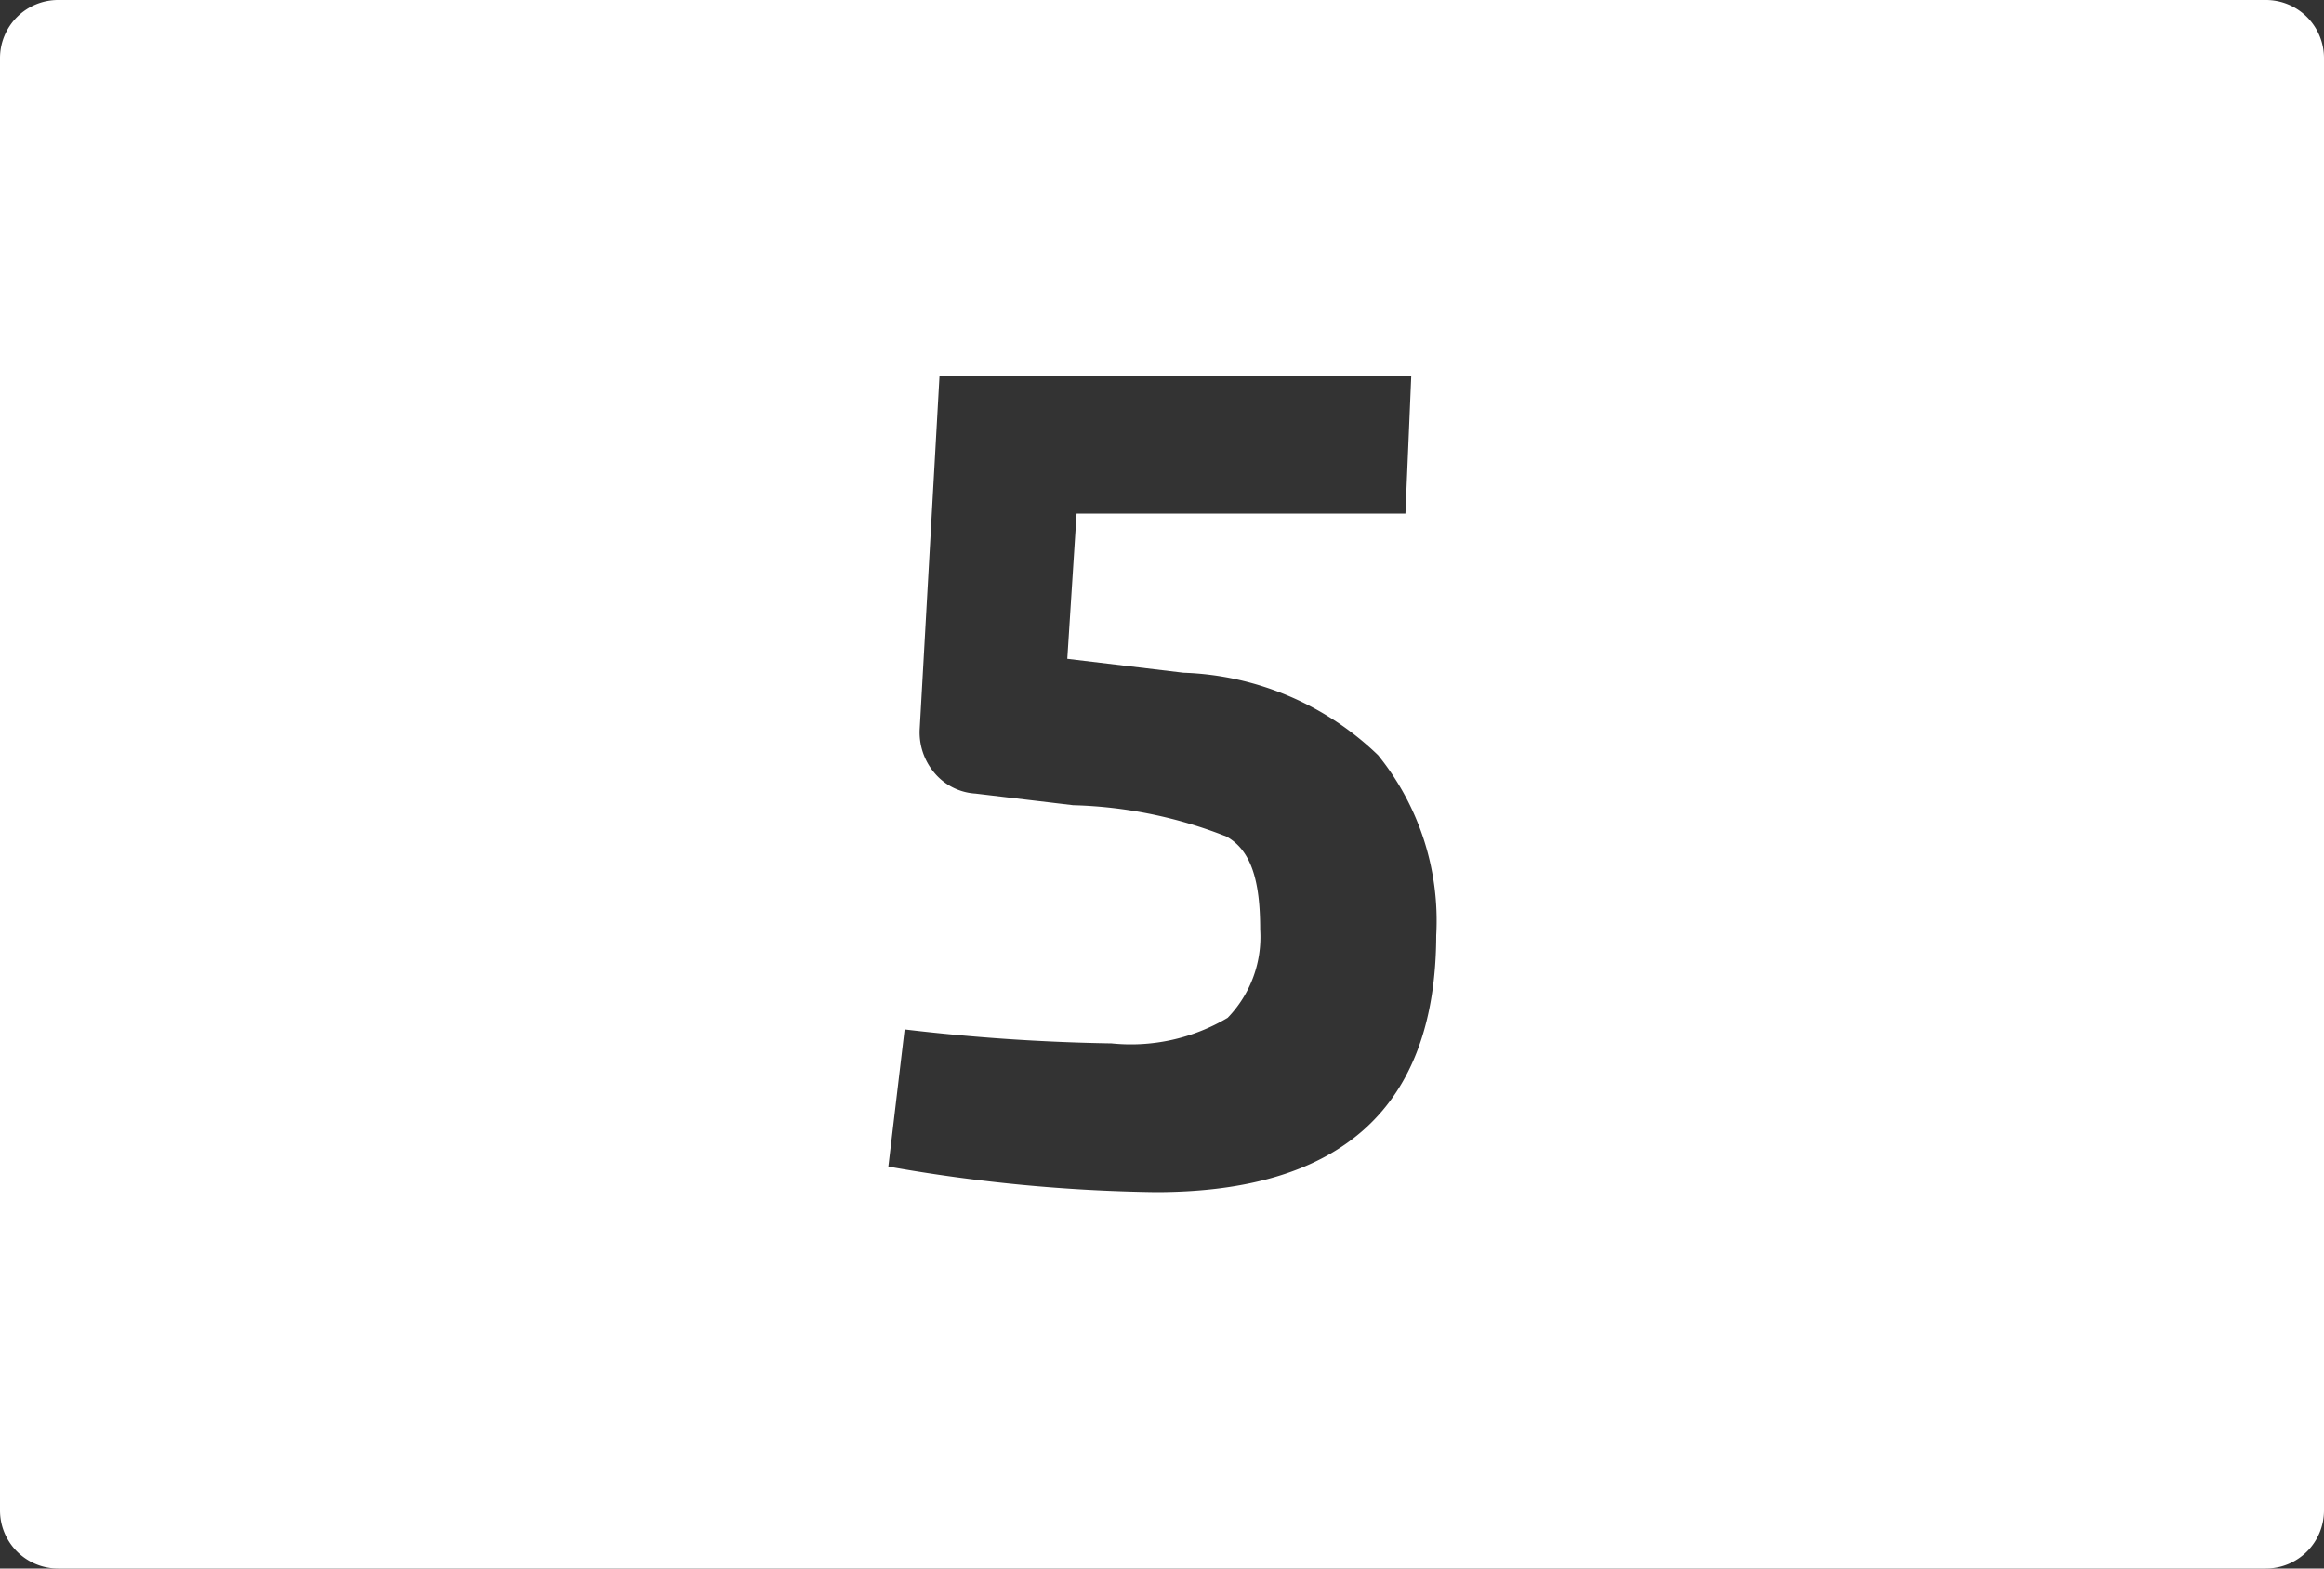 <svg id="a1da4caf-f7bf-4d81-93df-5a5a763cc458" data-name="Calque 5" xmlns="http://www.w3.org/2000/svg" viewBox="0 0 40 27"><rect x="0" y="0" width="40" height="27" fill="#333333" stroke="none"/><defs><style>.b04100ea-8564-46bc-93c6-cc1a7f1cbf0c{fill:#fff;}</style></defs><path id="f05b49b8-f68e-4429-ad23-79aae708ecb4" data-name="5" class="b04100ea-8564-46bc-93c6-cc1a7f1cbf0c" d="M39,0H1A1,1,0,0,0,0,1V26a1,1,0,0,0,1,1H39a1,1,0,0,0,1-1V1A1,1,0,0,0,39,0ZM19.89,20.52a28.32,28.32,0,0,1-4.6-.44l.28-2.36a34.84,34.84,0,0,0,3.56.24,3.26,3.26,0,0,0,2-.44A2,2,0,0,0,21.69,16c0-.83-.15-1.36-.58-1.6a7.72,7.72,0,0,0-2.64-.54l-1.68-.2a1,1,0,0,1-.71-.36,1.08,1.08,0,0,1-.25-.76l.34-6.06h8.12l-.1,2.36H18.53l-.16,2.5,2,.24A5.06,5.06,0,0,1,23.72,13a4.53,4.53,0,0,1,1,3.1Q24.71,20.52,19.89,20.52Z" transform="translate(0)"/></svg>